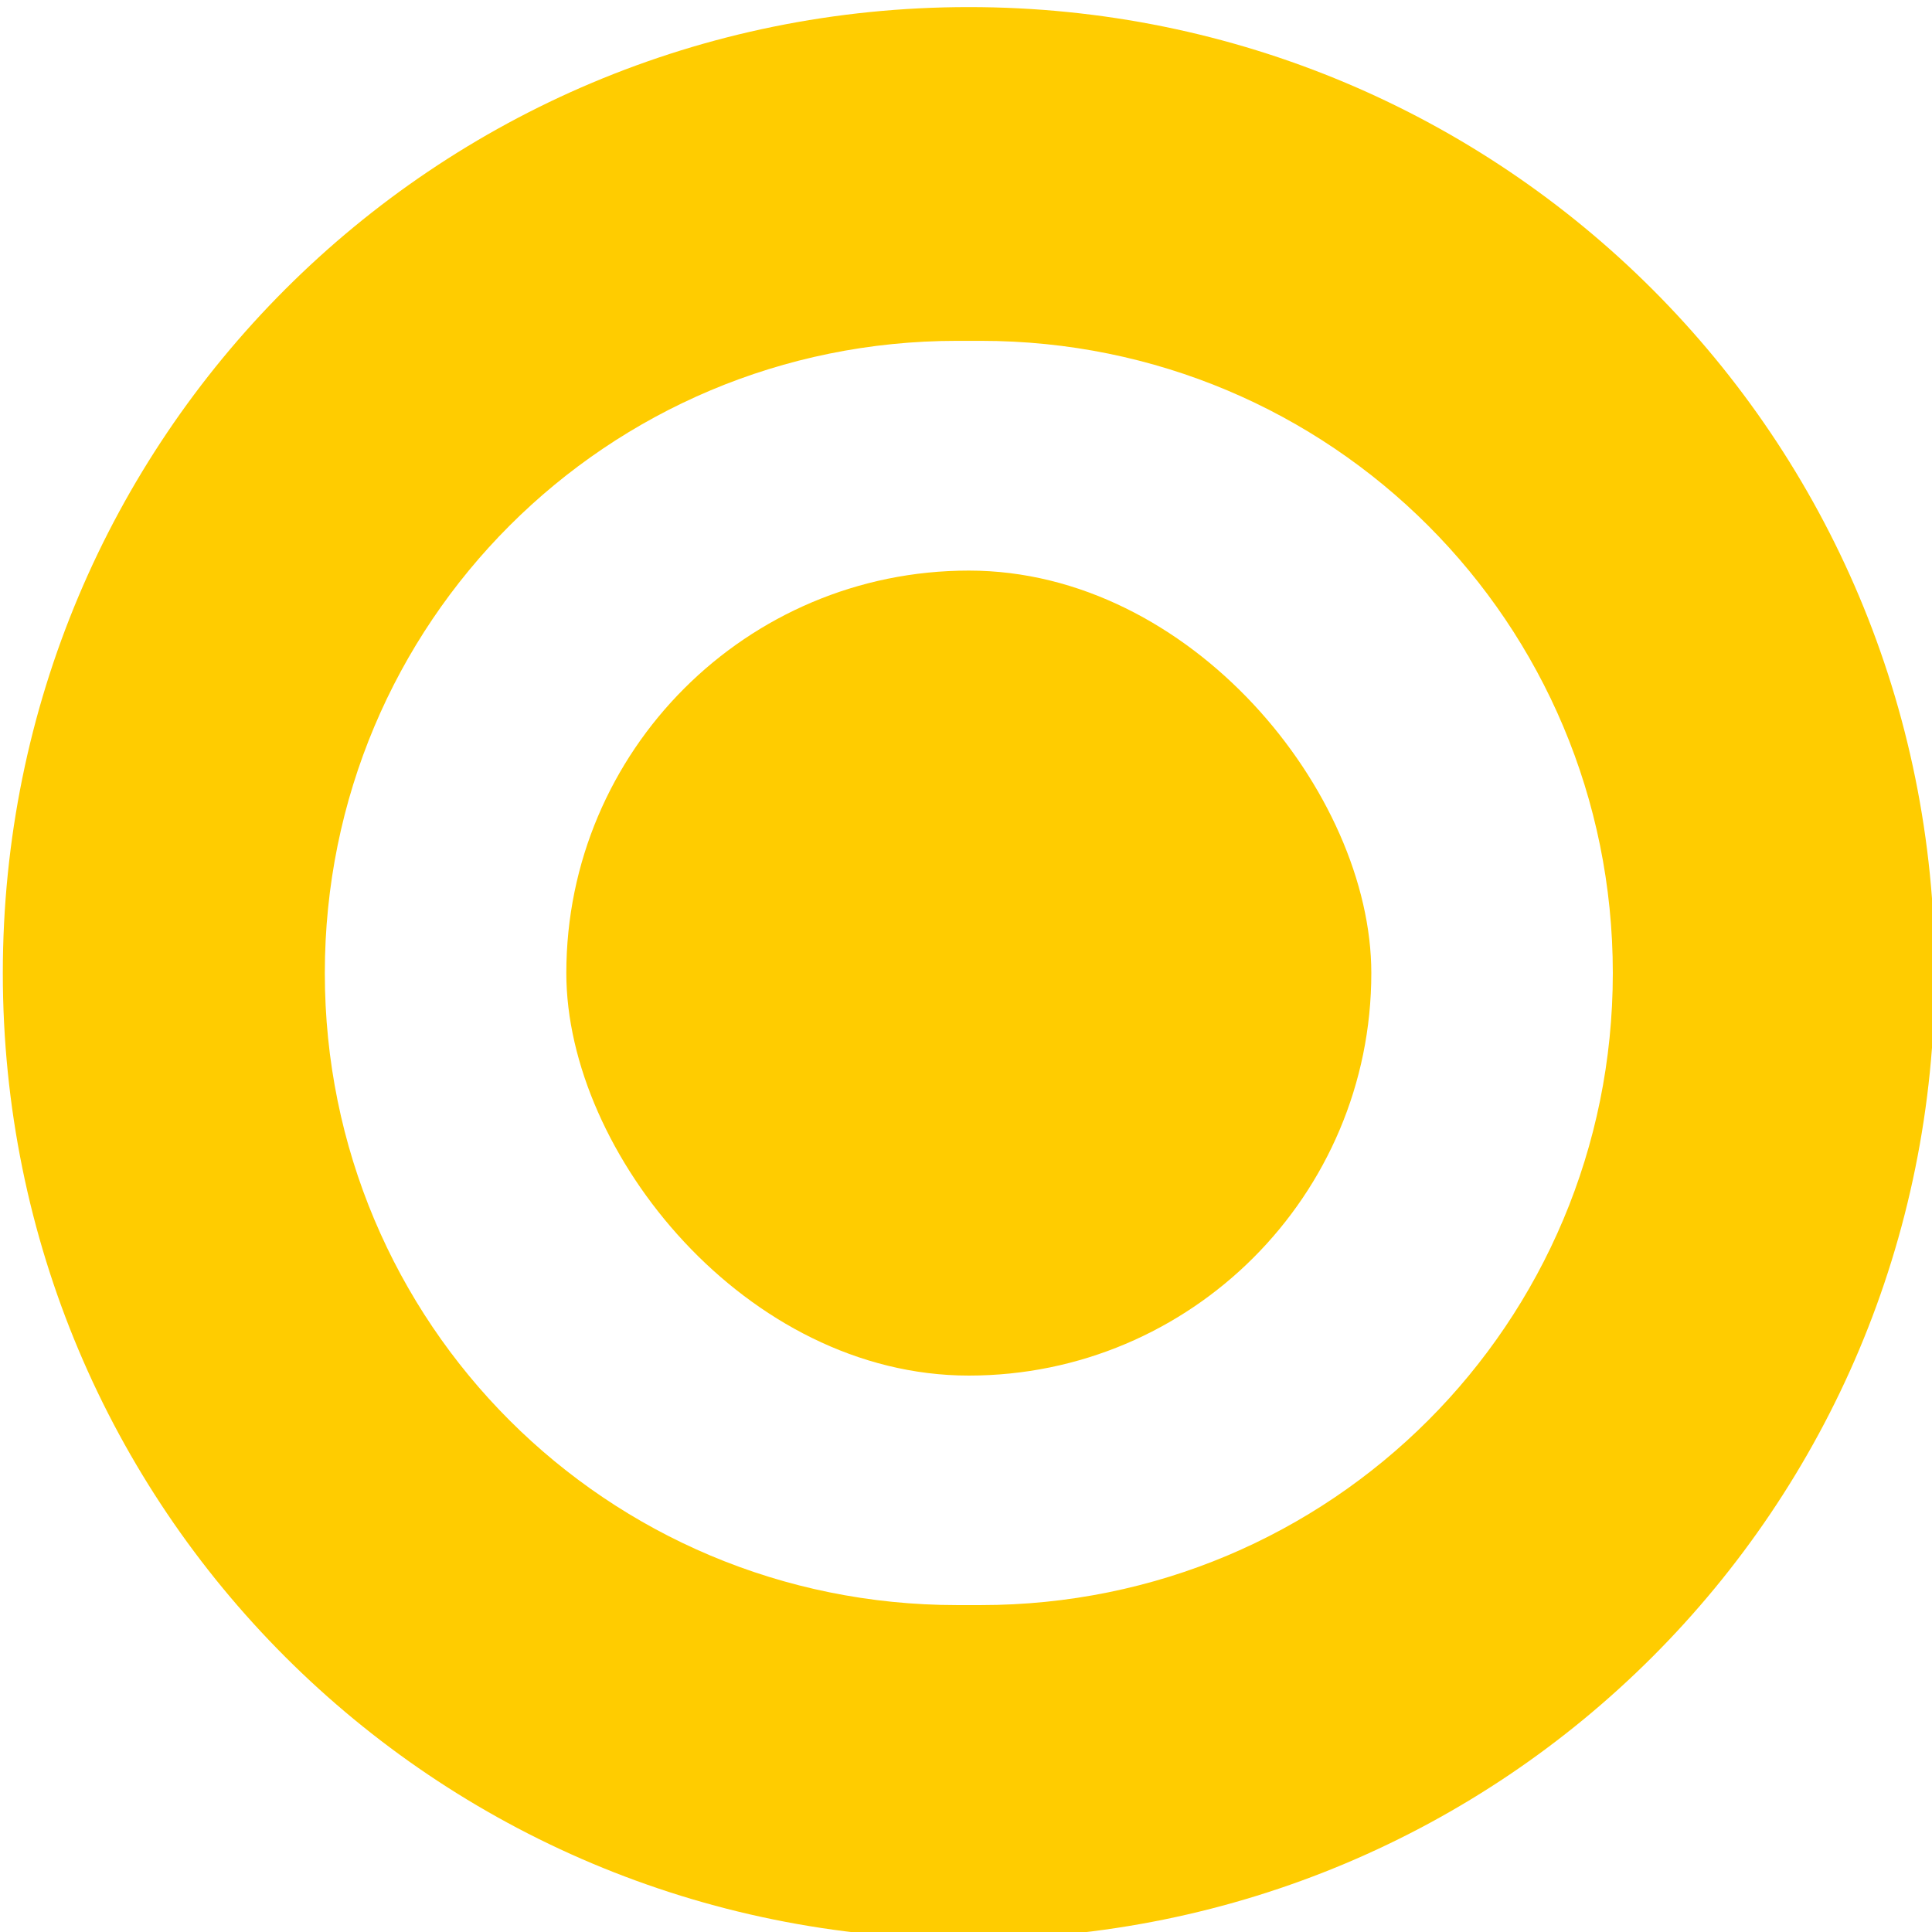 <?xml version="1.0" encoding="UTF-8" standalone="no"?>
<!-- Generator: Adobe Illustrator 23.0.3, SVG Export Plug-In . SVG Version: 6.00 Build 0)  -->

<svg
   version="1.1"
   id="Layer_1"
   x="0px"
   y="0px"
   viewBox="0 0 24 24"
   xml:space="preserve"
   sodipodi:docname="contacts.svg"
   width="24"
   height="24"
   inkscape:version="1.1.2 (0a00cf5339, 2022-02-04, custom)"
   xmlns:inkscape="http://www.inkscape.org/namespaces/inkscape"
   xmlns:sodipodi="http://sodipodi.sourceforge.net/DTD/sodipodi-0.dtd"
   xmlns="http://www.w3.org/2000/svg"
   xmlns:svg="http://www.w3.org/2000/svg"><defs
   id="defs21" /><sodipodi:namedview
   id="namedview19"
   pagecolor="#505050"
   bordercolor="#eeeeee"
   borderopacity="1"
   inkscape:pageshadow="0"
   inkscape:pageopacity="0"
   inkscape:pagecheckerboard="0"
   showgrid="false"
   fit-margin-top="0"
   fit-margin-left="0"
   fit-margin-right="0"
   fit-margin-bottom="0"
   inkscape:zoom="11.528874"
   inkscape:cx="23.462829"
   inkscape:cy="20.904036"
   inkscape:window-width="1920"
   inkscape:window-height="1029"
   inkscape:window-x="0"
   inkscape:window-y="27"
   inkscape:window-maximized="1"
   inkscape:current-layer="Layer_1"
   inkscape:snap-center="true" />

<path
   id="rect850"
   style="fill:#ffcc00;stroke-width:3.6;stroke-linecap:round;stroke-linejoin:round"
   d="M 12.035 0.088 C 5.387 0.088 0.035 5.44 0.035 12.088 C 0.035 18.736 5.387 24.088 12.035 24.088 C 18.683 24.088 24.035 18.736 24.035 12.088 C 24.035 5.44 18.683 0.088 12.035 0.088 z M 11.889 4.234 L 12.184 4.234 C 16.534 4.234 20.035 7.737 20.035 12.088 C 20.035 16.438 16.534 19.939 12.184 19.939 L 11.889 19.939 C 7.538 19.939 4.035 16.438 4.035 12.088 C 4.035 7.737 7.538 4.234 11.889 4.234 z " /><rect
   style="opacity:1;fill:#ffcc00;stroke-width:3.476;stroke-linecap:round;stroke-linejoin:round;fill-opacity:1"
   id="rect970"
   width="10"
   height="10"
   x="7.035"
   y="7.088"
   ry="5" /></svg>
